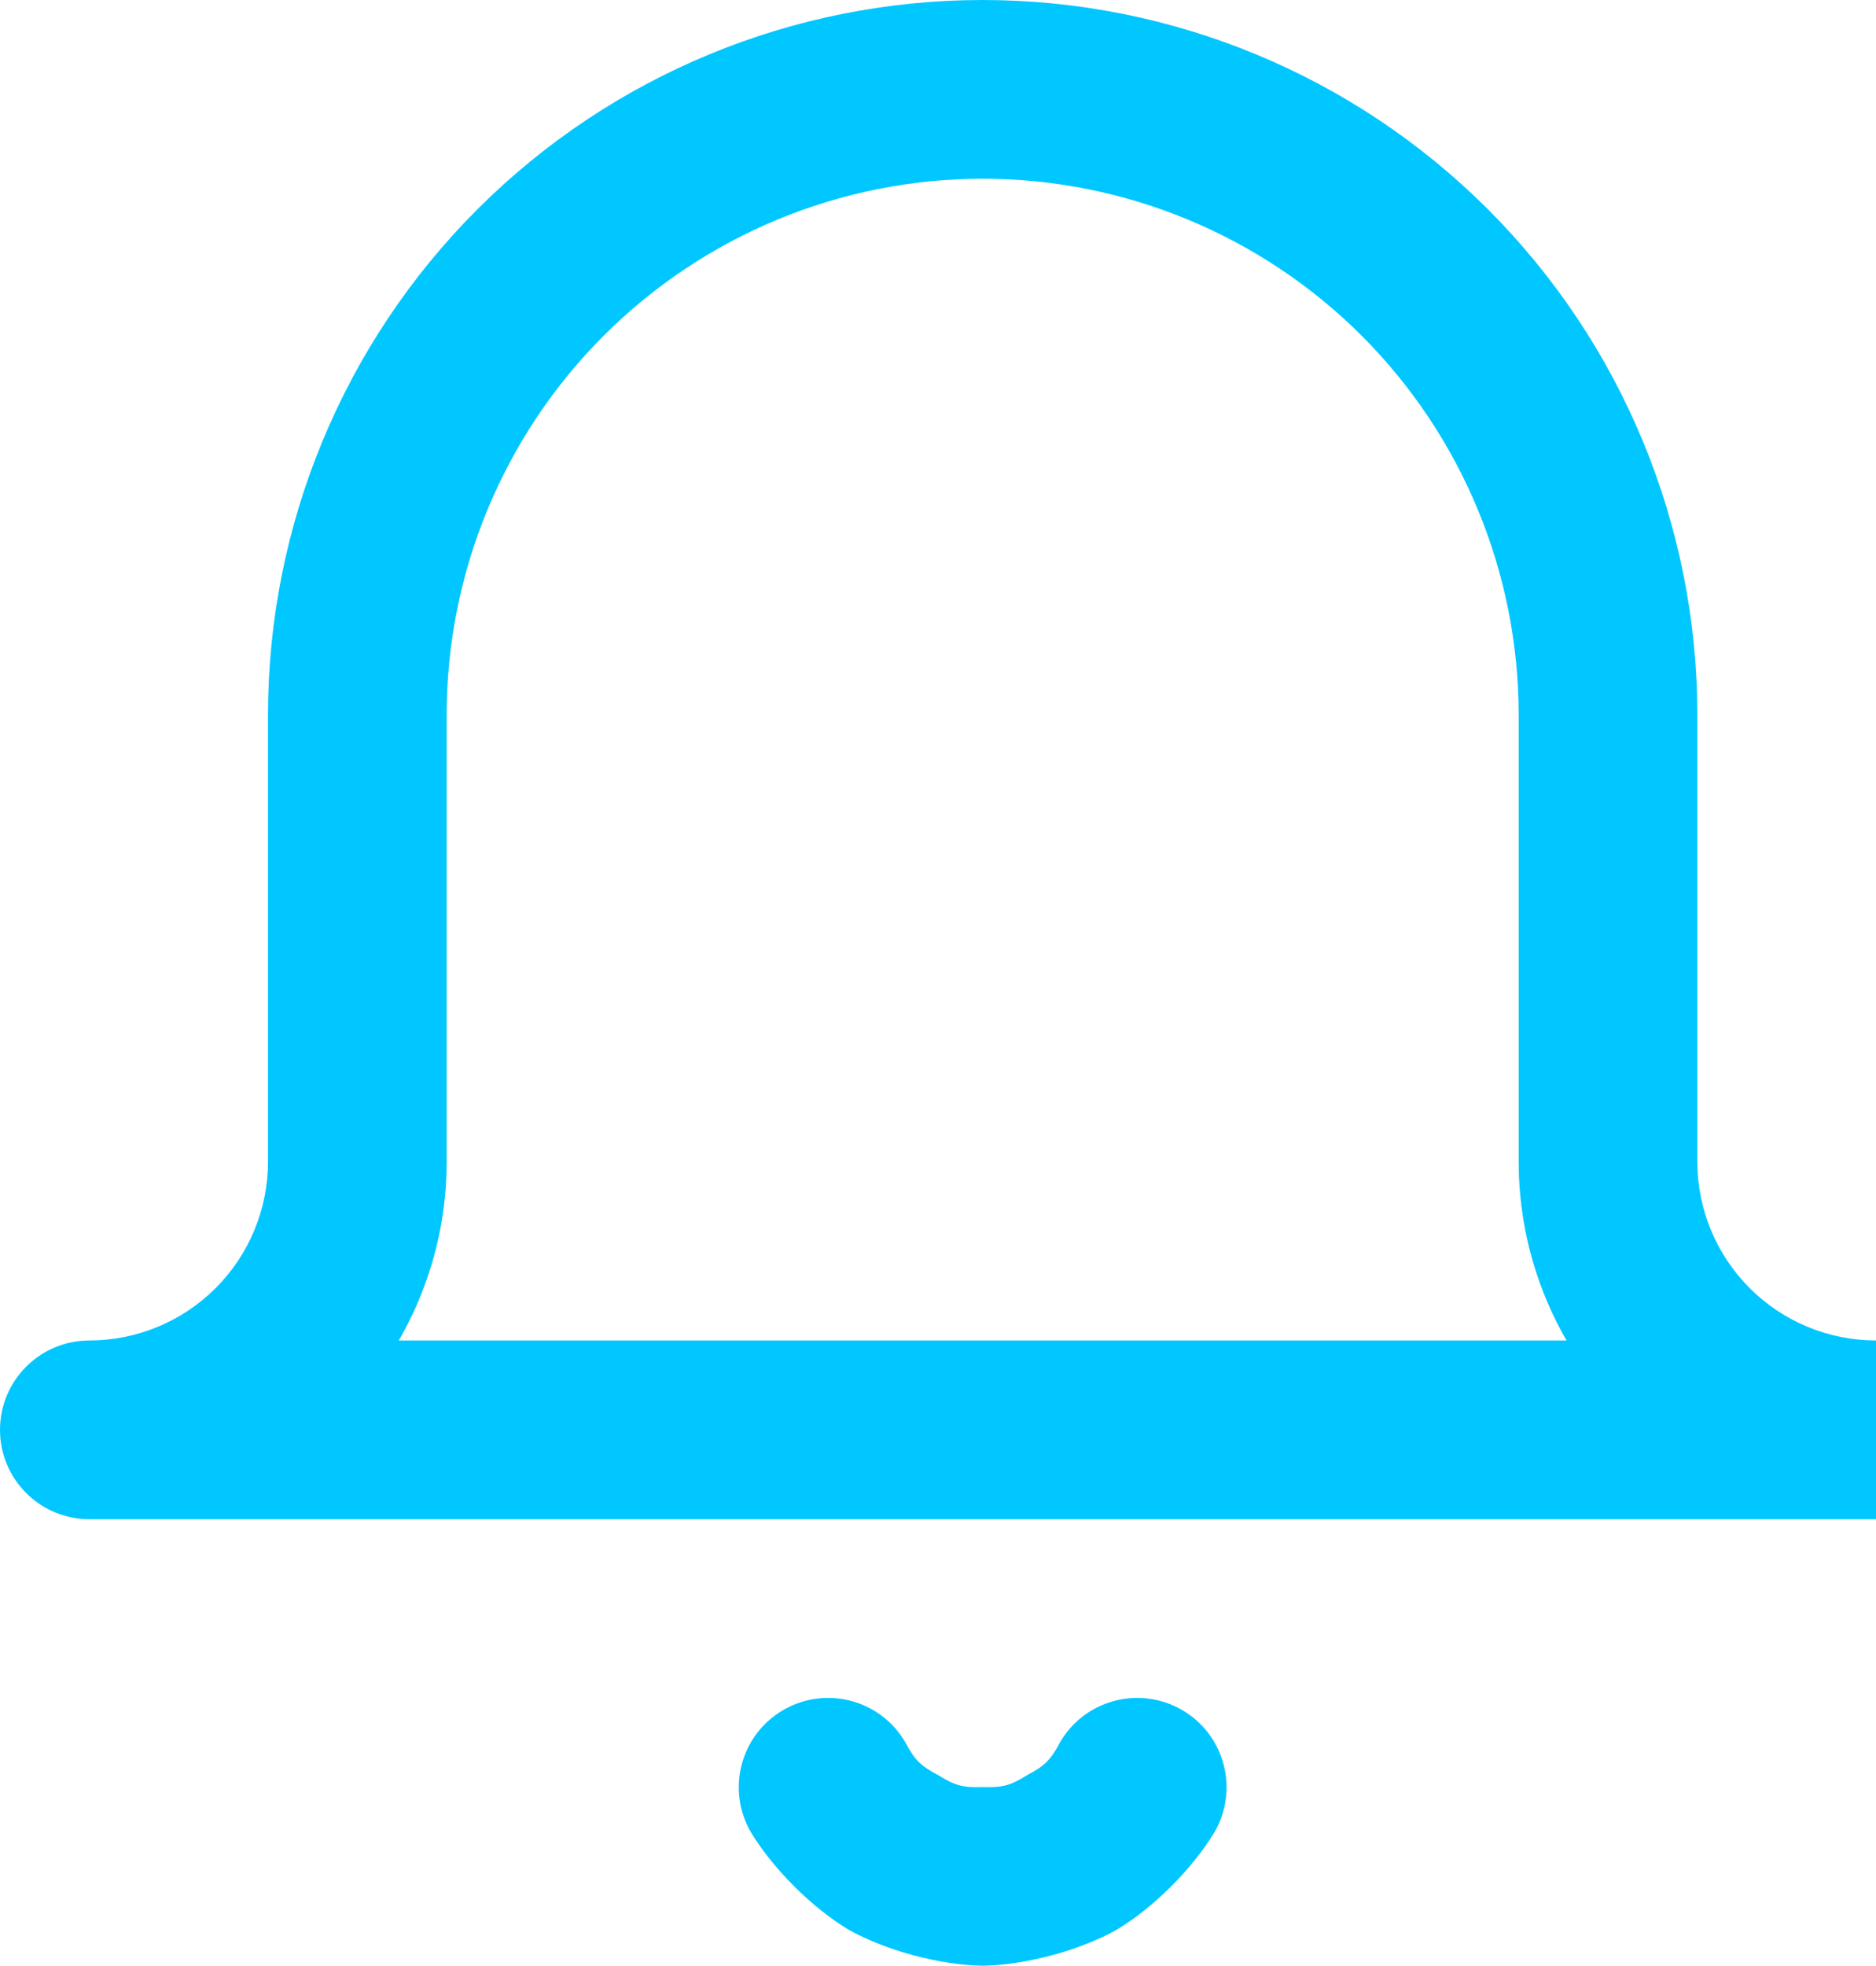 <svg width="21" height="22" viewBox="0 0 21 22" version="1.1" xmlns="http://www.w3.org/2000/svg" xmlns:xlink="http://www.w3.org/1999/xlink">
<title>bell-hover</title>
<desc>Created using Figma</desc>
<g id="Canvas" transform="translate(4839 149)">
<g id="bell-hover">
<g id="Vector">
<use xlink:href="#path0_stroke" transform="translate(-4838 -148)" fill="#00C7FF"/>
</g>
</g>
</g>
<defs>
<path id="path0_stroke" d="M 0 14C -0.552 14 -1 14.448 -1 15C -1 15.552 -0.552 16 0 16L 0 14ZM 3 12L 4 12L 3 12ZM 3 7L 2 7L 2 7L 3 7ZM 10 -1.04308e-07L 10 1L 10 -1.04308e-07ZM 17 7L 18 7L 18 7L 17 7ZM 17 12L 16 12L 17 12ZM 12.595 19.502C 12.872 19.024 12.71 18.412 12.232 18.135C 11.754 17.858 11.142 18.02 10.865 18.498L 12.595 19.502ZM 9.135 18.498C 8.858 18.02 8.246 17.858 7.768 18.135C 7.29 18.412 7.128 19.024 7.405 19.502L 9.135 18.498ZM 20 14L 0 14L 0 16L 20 16L 20 14ZM 4.46517e-15 16C 1.061 16 2.078 15.579 2.828 14.828L 1.414 13.414C 1.039 13.789 0.53 14 -4.46517e-15 14L 4.46517e-15 16ZM 2.828 14.828C 3.579 14.078 4 13.061 4 12L 2 12C 2 12.53 1.789 13.039 1.414 13.414L 2.828 14.828ZM 4 12L 4 7L 2 7L 2 12L 4 12ZM 4 7C 4 5.409 4.632 3.883 5.757 2.757L 4.343 1.343C 2.843 2.843 2 4.878 2 7L 4 7ZM 5.757 2.757C 6.883 1.632 8.409 1 10 1L 10 -1C 7.878 -1 5.843 -0.157 4.343 1.343L 5.757 2.757ZM 10 1C 11.591 1 13.117 1.632 14.243 2.757L 15.657 1.343C 14.157 -0.157 12.122 -1 10 -1L 10 1ZM 14.243 2.757C 15.368 3.883 16 5.409 16 7L 18 7C 18 4.878 17.157 2.843 15.657 1.343L 14.243 2.757ZM 16 7L 16 12L 18 12L 18 7L 16 7ZM 16 12C 16 13.061 16.421 14.078 17.172 14.828L 18.586 13.414C 18.211 13.039 18 12.53 18 12L 16 12ZM 17.172 14.828C 17.922 15.579 18.939 16 20 16L 20 14C 19.47 14 18.961 13.789 18.586 13.414L 17.172 14.828ZM 10.865 18.498C 10.762 18.693 10.694 18.761 10.499 18.863L 11.497 20.596C 11.91 20.349 12.347 19.913 12.595 19.502L 10.865 18.498ZM 10.499 18.863C 10.313 18.98 10.22 19.005 10 18.997L 10 20.997C 10.481 20.988 11.077 20.829 11.497 20.596L 10.499 18.863ZM 10 18.997C 9.78 19.005 9.687 18.98 9.501 18.863L 8.503 20.596C 8.923 20.829 9.519 20.988 10 20.997L 10 18.997ZM 9.501 18.863C 9.306 18.761 9.238 18.693 9.135 18.498L 7.405 19.502C 7.654 19.913 8.09 20.349 8.503 20.596L 9.501 18.863Z"/>
</defs>
</svg>
